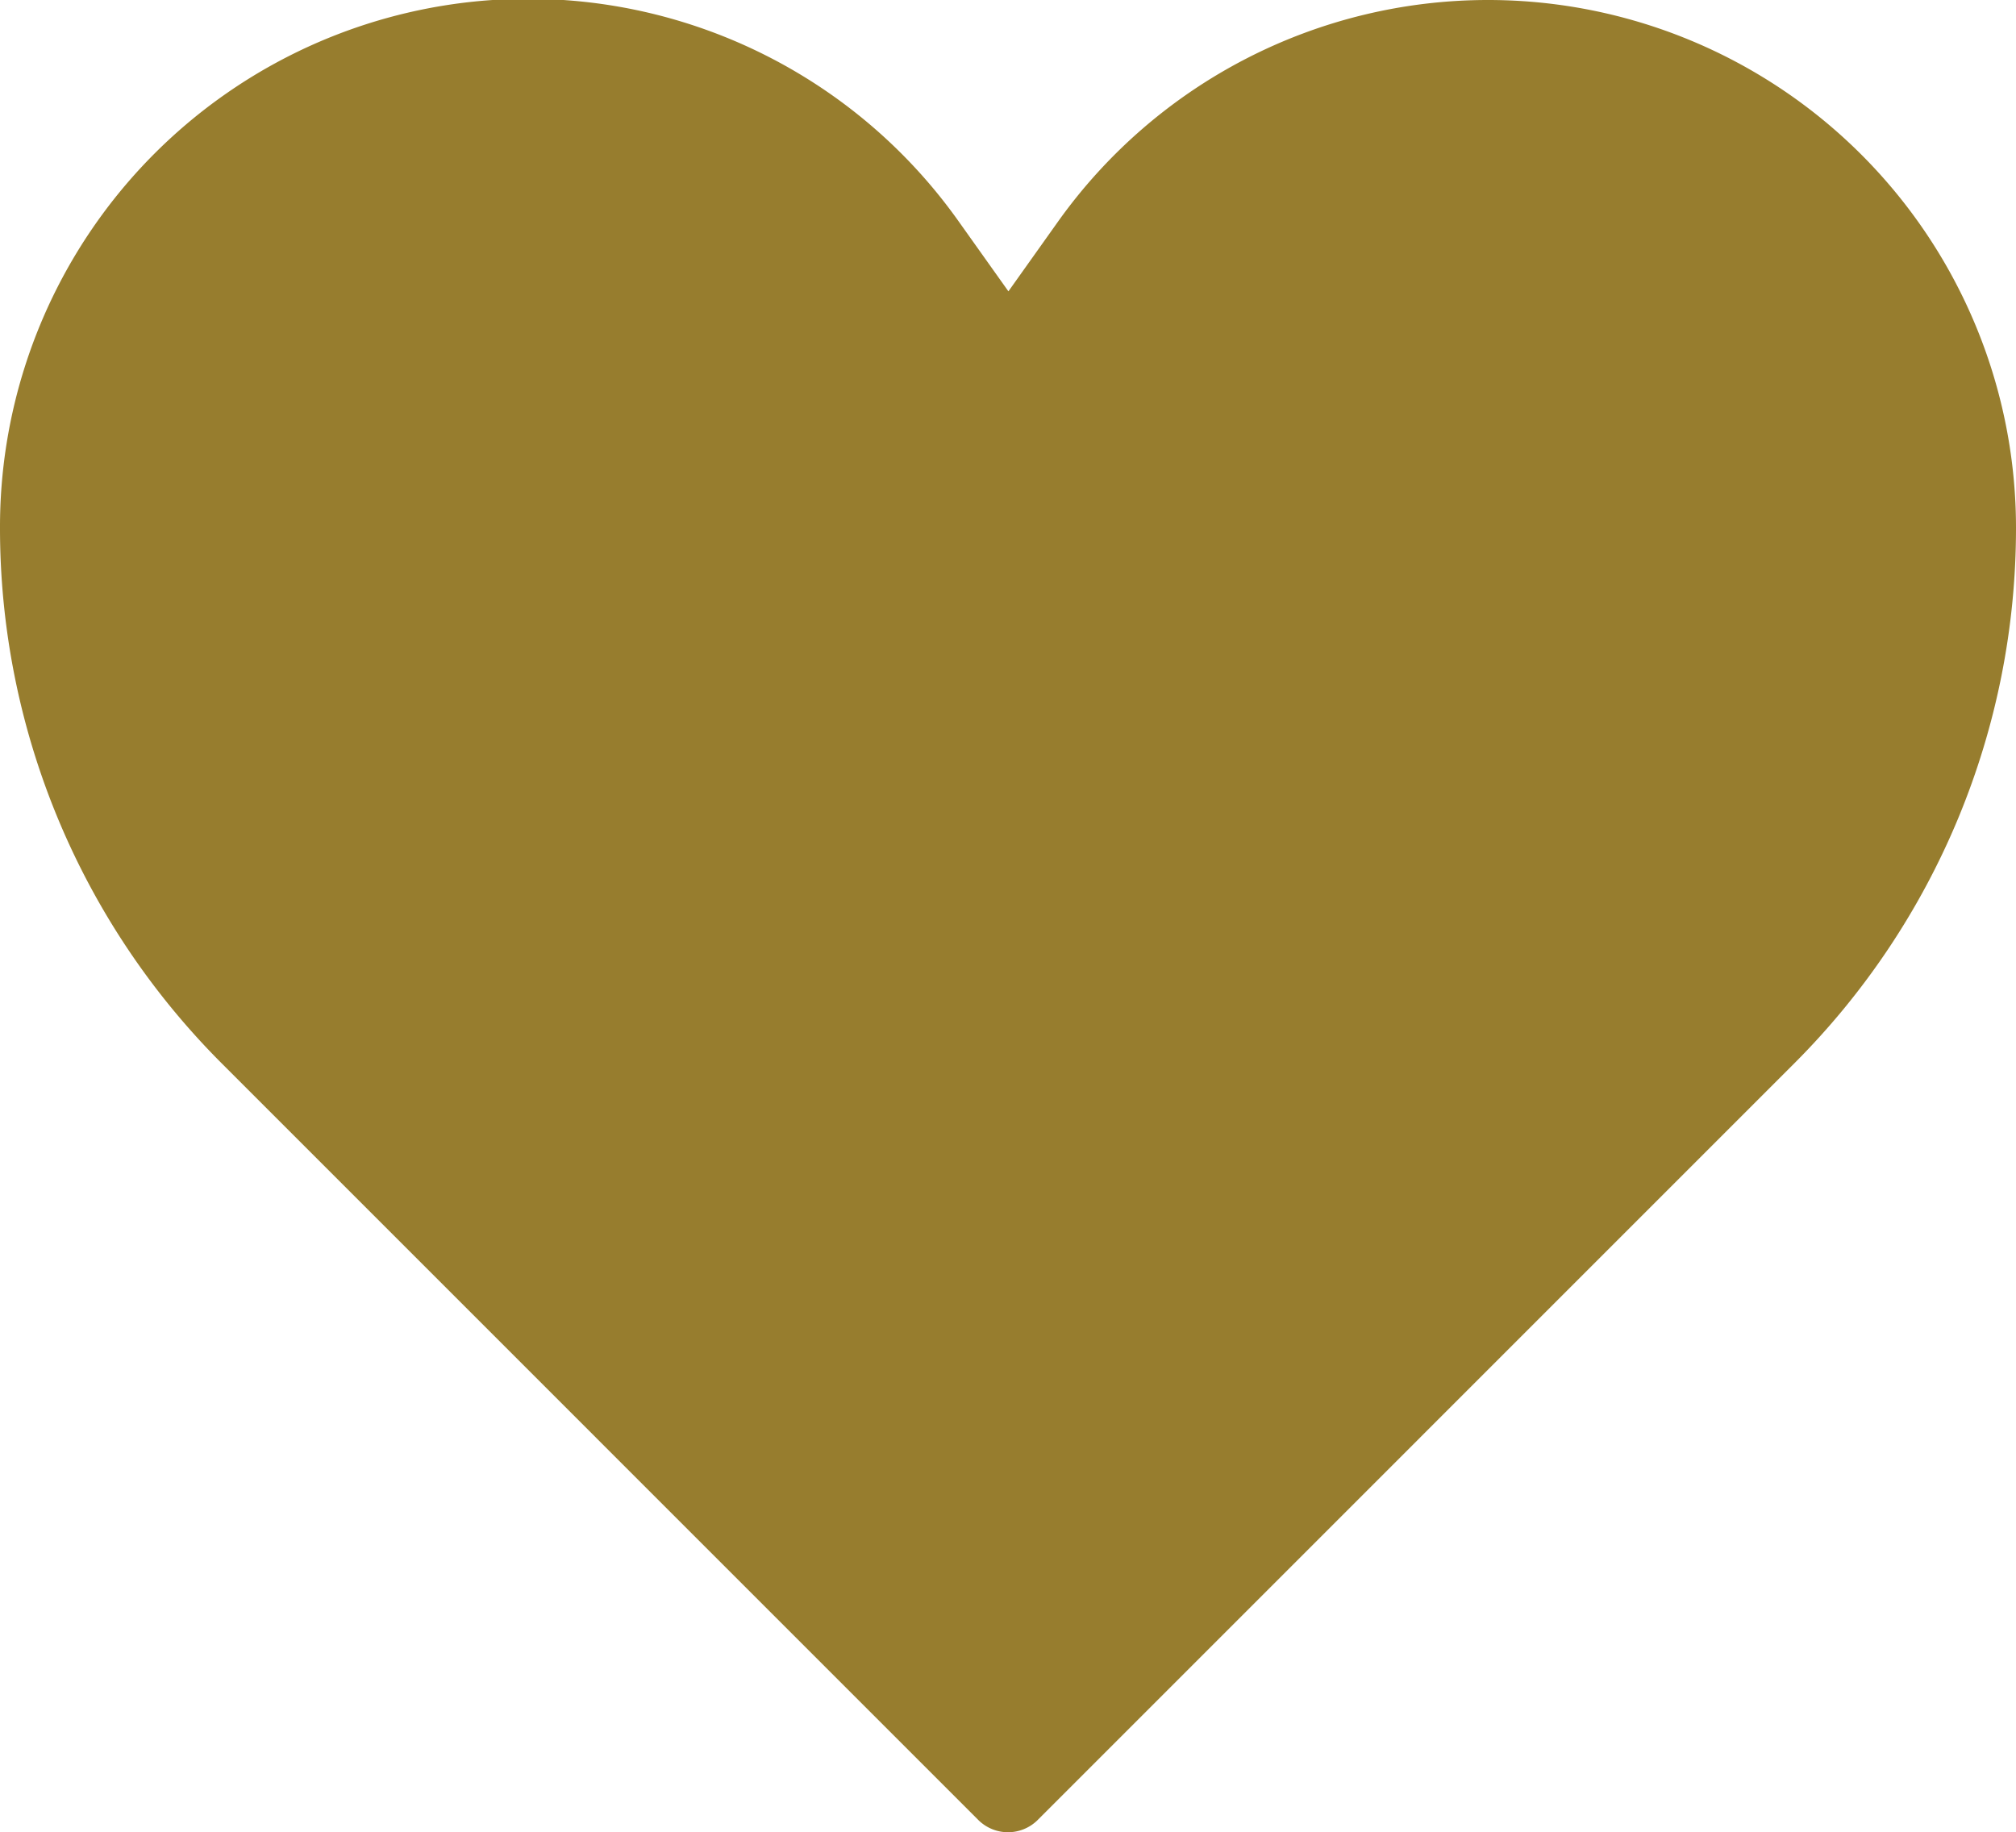 <svg xmlns="http://www.w3.org/2000/svg" width="23.922" height="21.74"><path data-name="Path 21" d="M17.657.5a5.765 5.765 0 00-4.691 2.414l-1 1.406-1-1.406A5.765 5.765 0 00.5 6.265a8.481 8.481 0 002.484 6l8.977 8.978 8.977-8.978a8.481 8.481 0 002.484-6A5.765 5.765 0 0017.657.5z" fill="#977d2e" stroke="#977d2e" stroke-linecap="round" stroke-linejoin="round"/></svg>